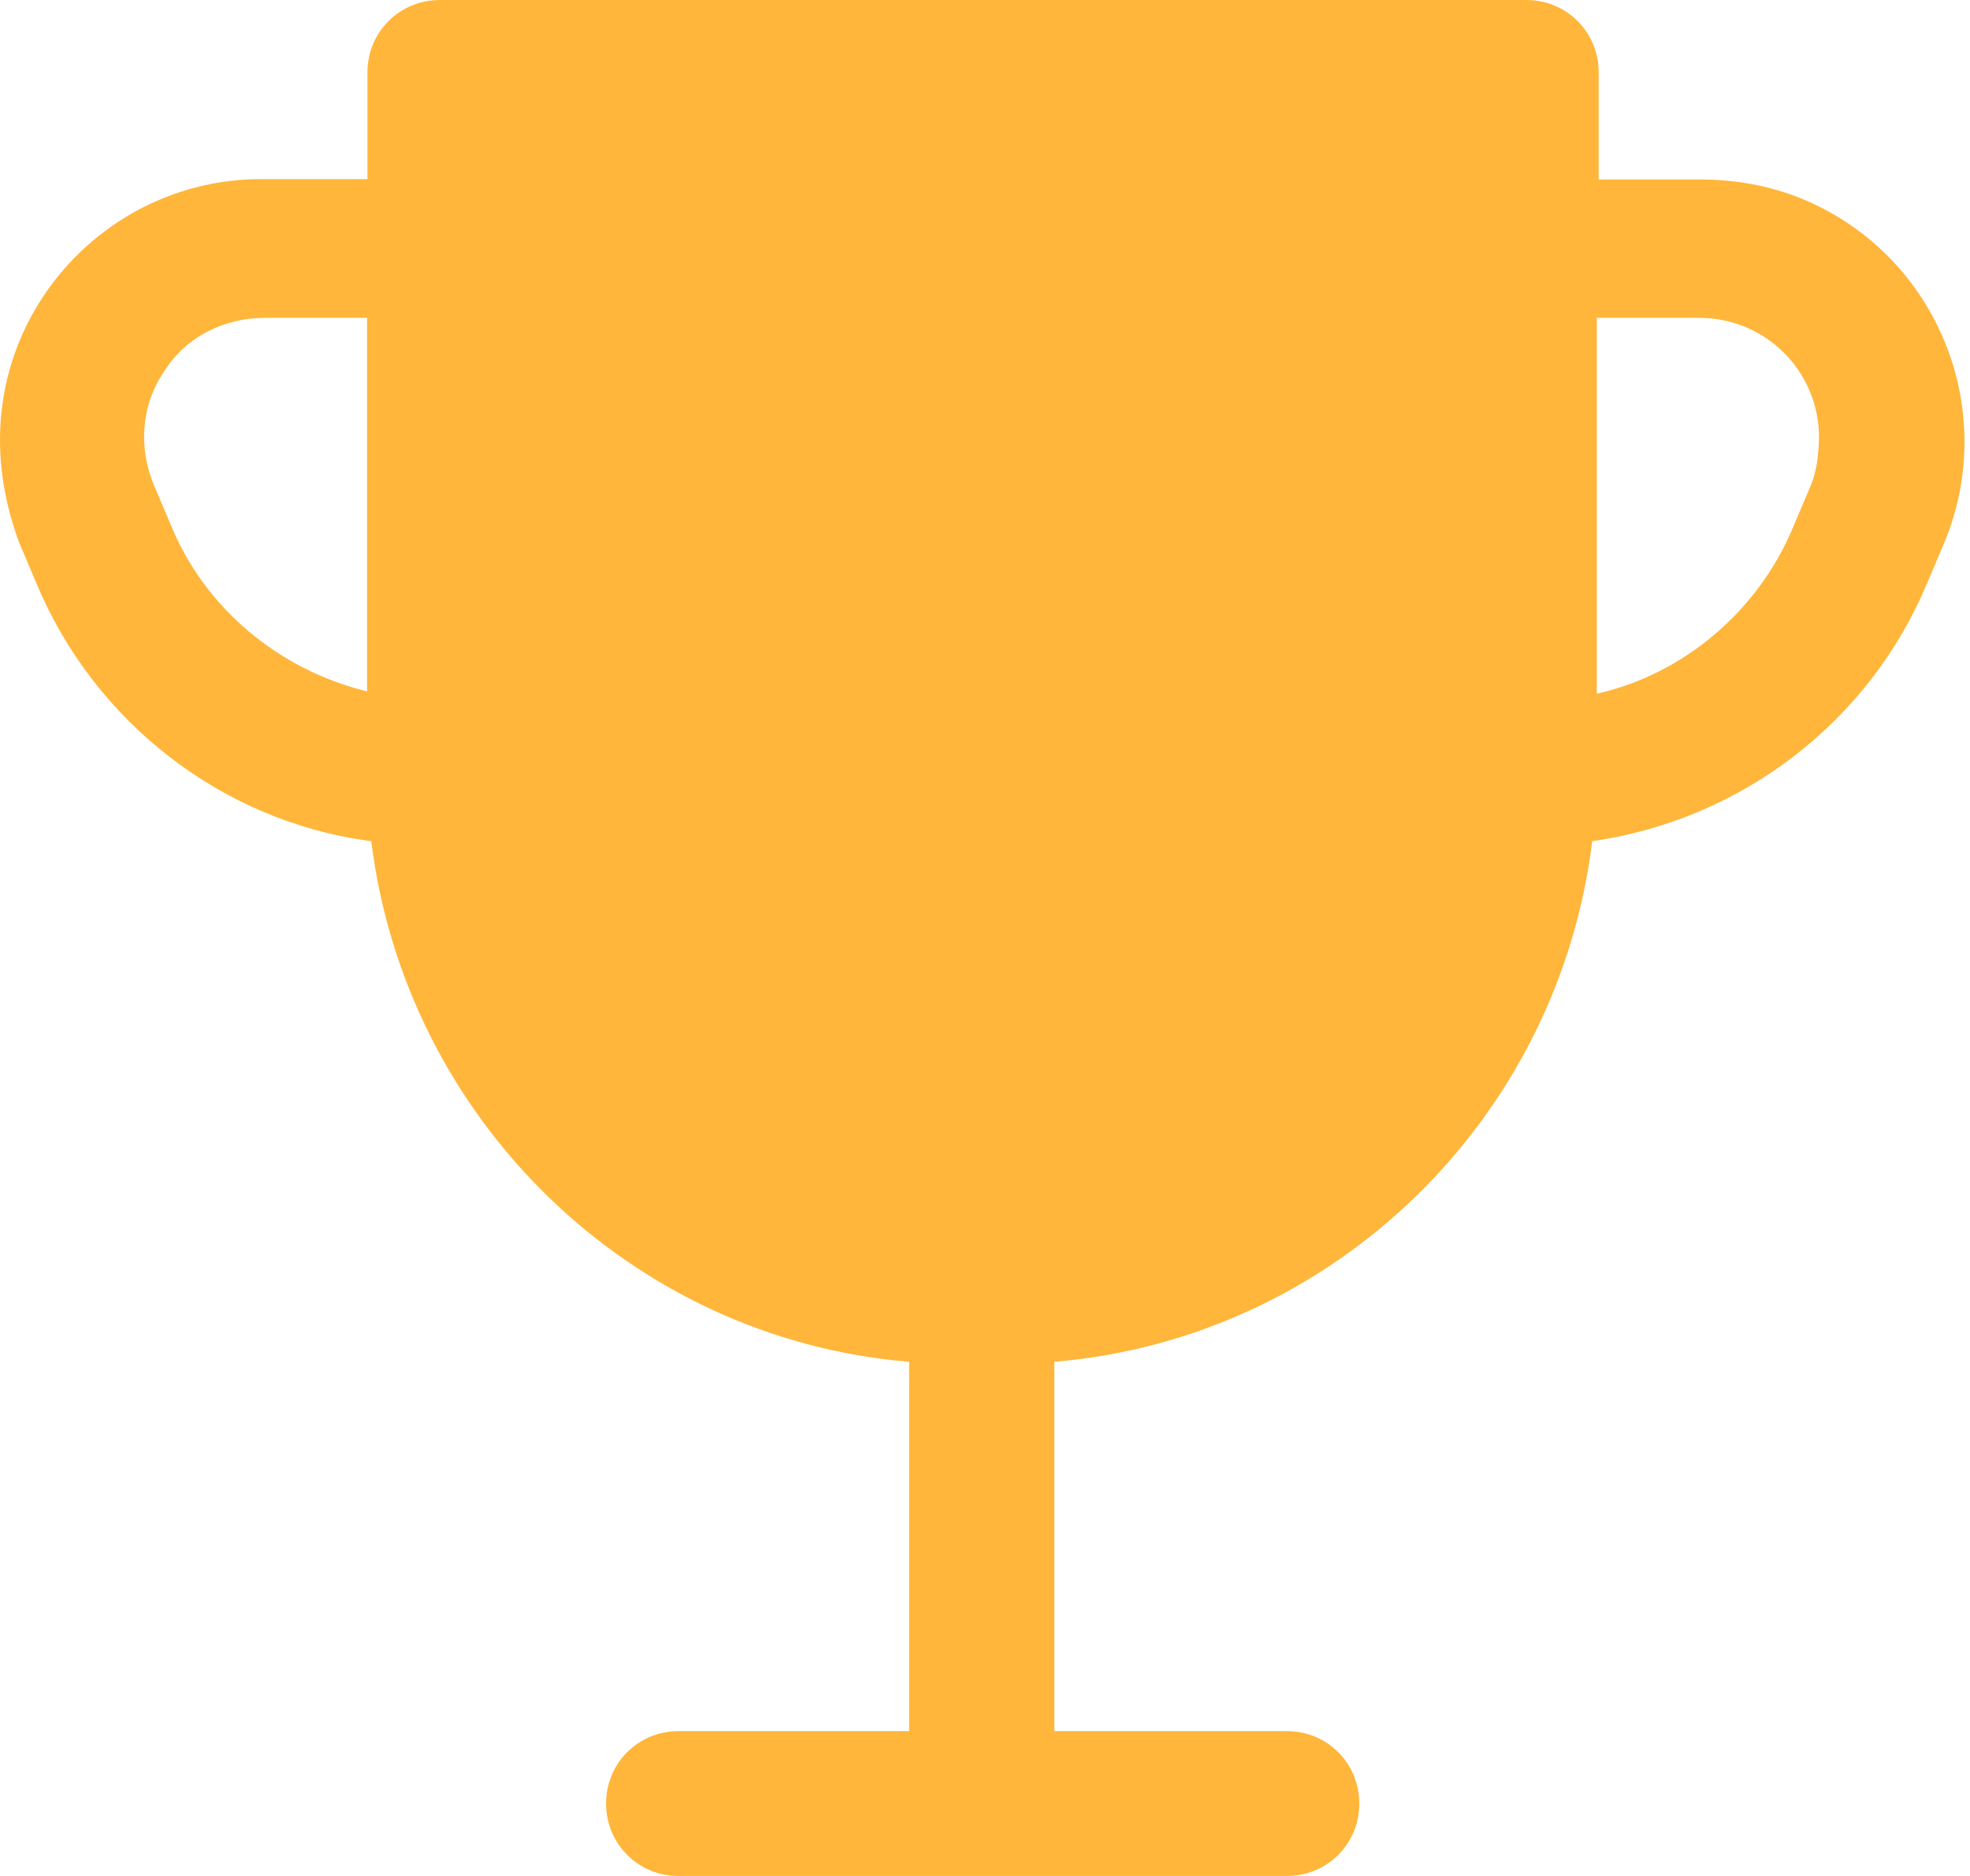 <svg width="105" height="100" viewBox="0 0 105 100" fill="none" xmlns="http://www.w3.org/2000/svg">
<path d="M96.018 10.585C94.311 9.894 92.483 9.569 90.674 9.569H85.209V3.86C85.209 1.707 83.503 0 81.349 0H23.446C21.292 0 19.585 1.707 19.585 3.86V9.549H14.1C6.38 9.447 0 15.705 0 23.446C0 25.274 0.345 27.082 1.016 28.911L1.93 31.065C4.998 38.46 11.825 43.803 19.789 44.84C21.617 59.63 33.564 71.353 48.456 72.592V92.28H36.164C34.011 92.28 32.304 93.986 32.304 96.14C32.304 98.293 34.011 100 36.164 100H68.59C70.744 100 72.45 98.293 72.45 96.14C72.45 93.986 70.744 92.28 68.59 92.28H56.197V72.592C71.109 71.333 83.056 59.63 84.864 44.84C92.828 43.702 99.655 38.46 102.722 31.065L103.637 28.911C106.603 21.739 103.19 13.531 96.018 10.585ZM19.565 36.855C14.892 35.717 10.91 32.426 9.102 27.976L8.188 25.823C7.395 23.893 7.497 21.617 8.757 19.789C9.894 17.96 11.946 16.944 14.1 16.944H19.565V36.855ZM96.485 25.945L95.571 28.098C93.742 32.527 89.76 35.941 85.108 36.977V16.944H90.573C94.108 16.944 96.953 19.789 96.953 23.324C96.932 24.238 96.831 25.152 96.485 25.945Z" fill="#FFB63A"/>
</svg>
